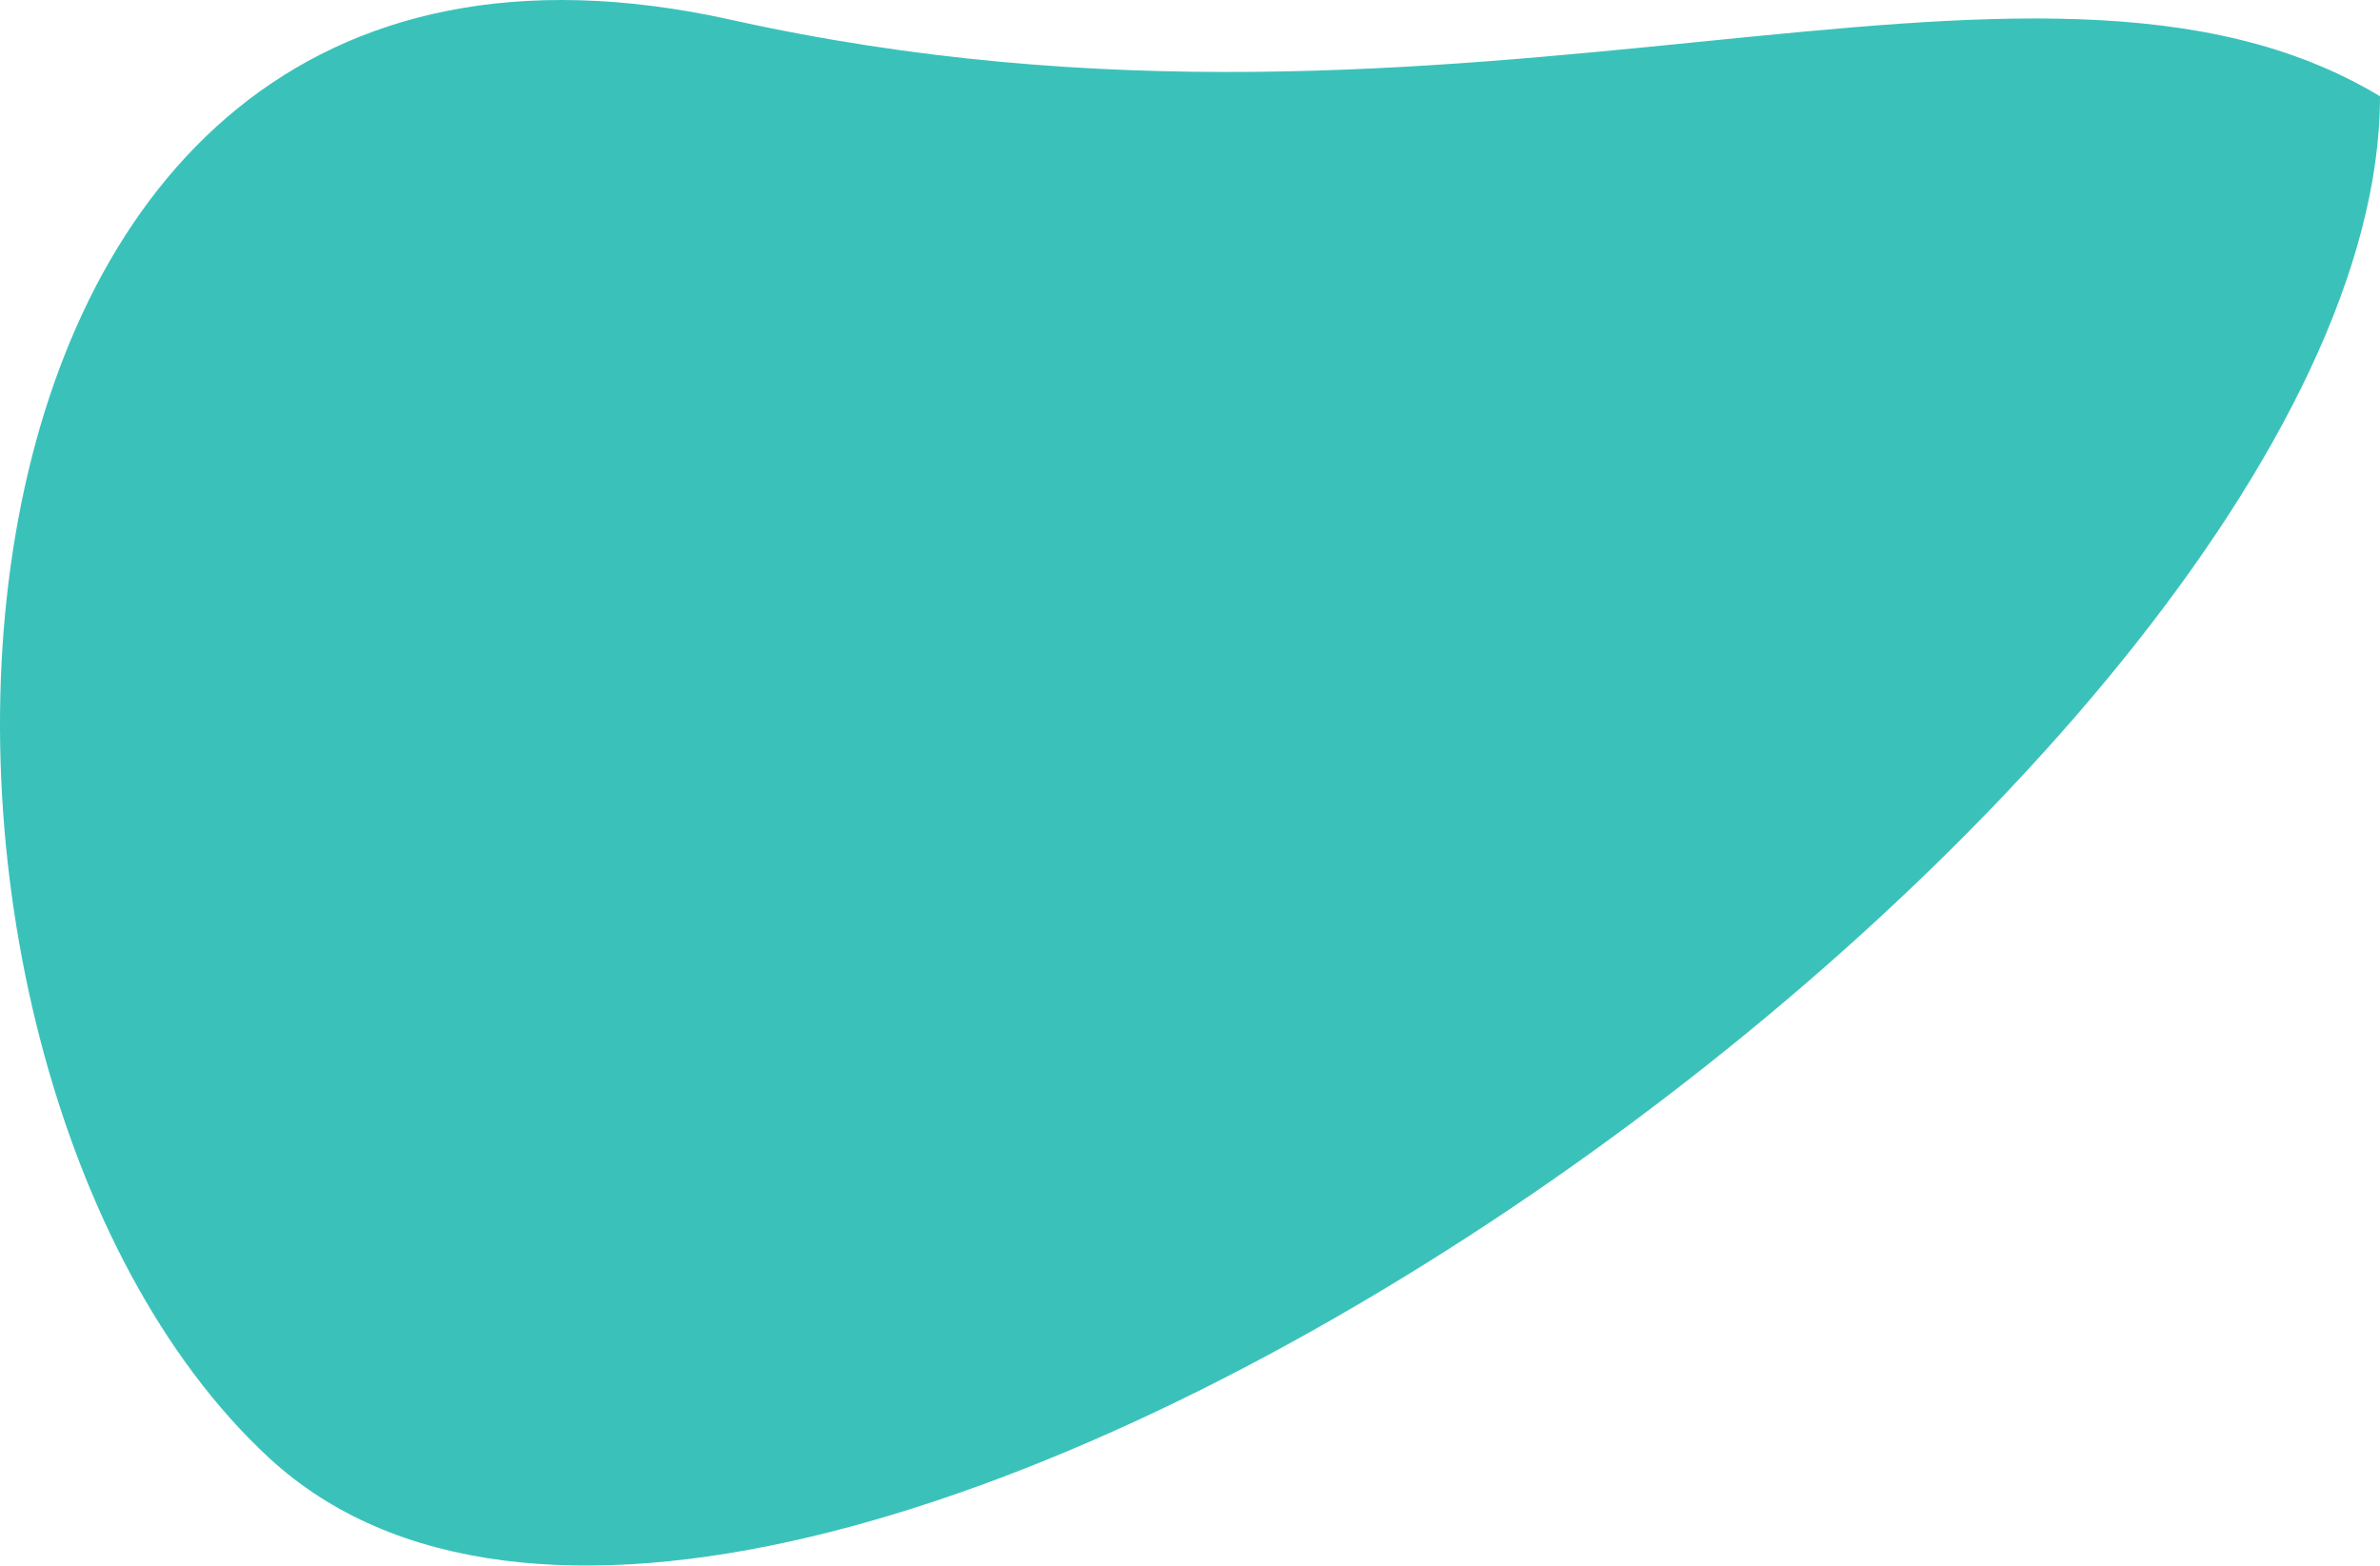 <svg width="640" height="421" viewBox="0 0 640 421" fill="none" xmlns="http://www.w3.org/2000/svg">
<path d="M72.272 391.972C-42.796 285.404 -33.701 -45.812 196.615 5.328C396.169 49.637 546.592 -30.347 640 25.885C640 209.697 207.08 516.821 72.272 391.972Z" fill="#3AC2BA"/>
</svg>
